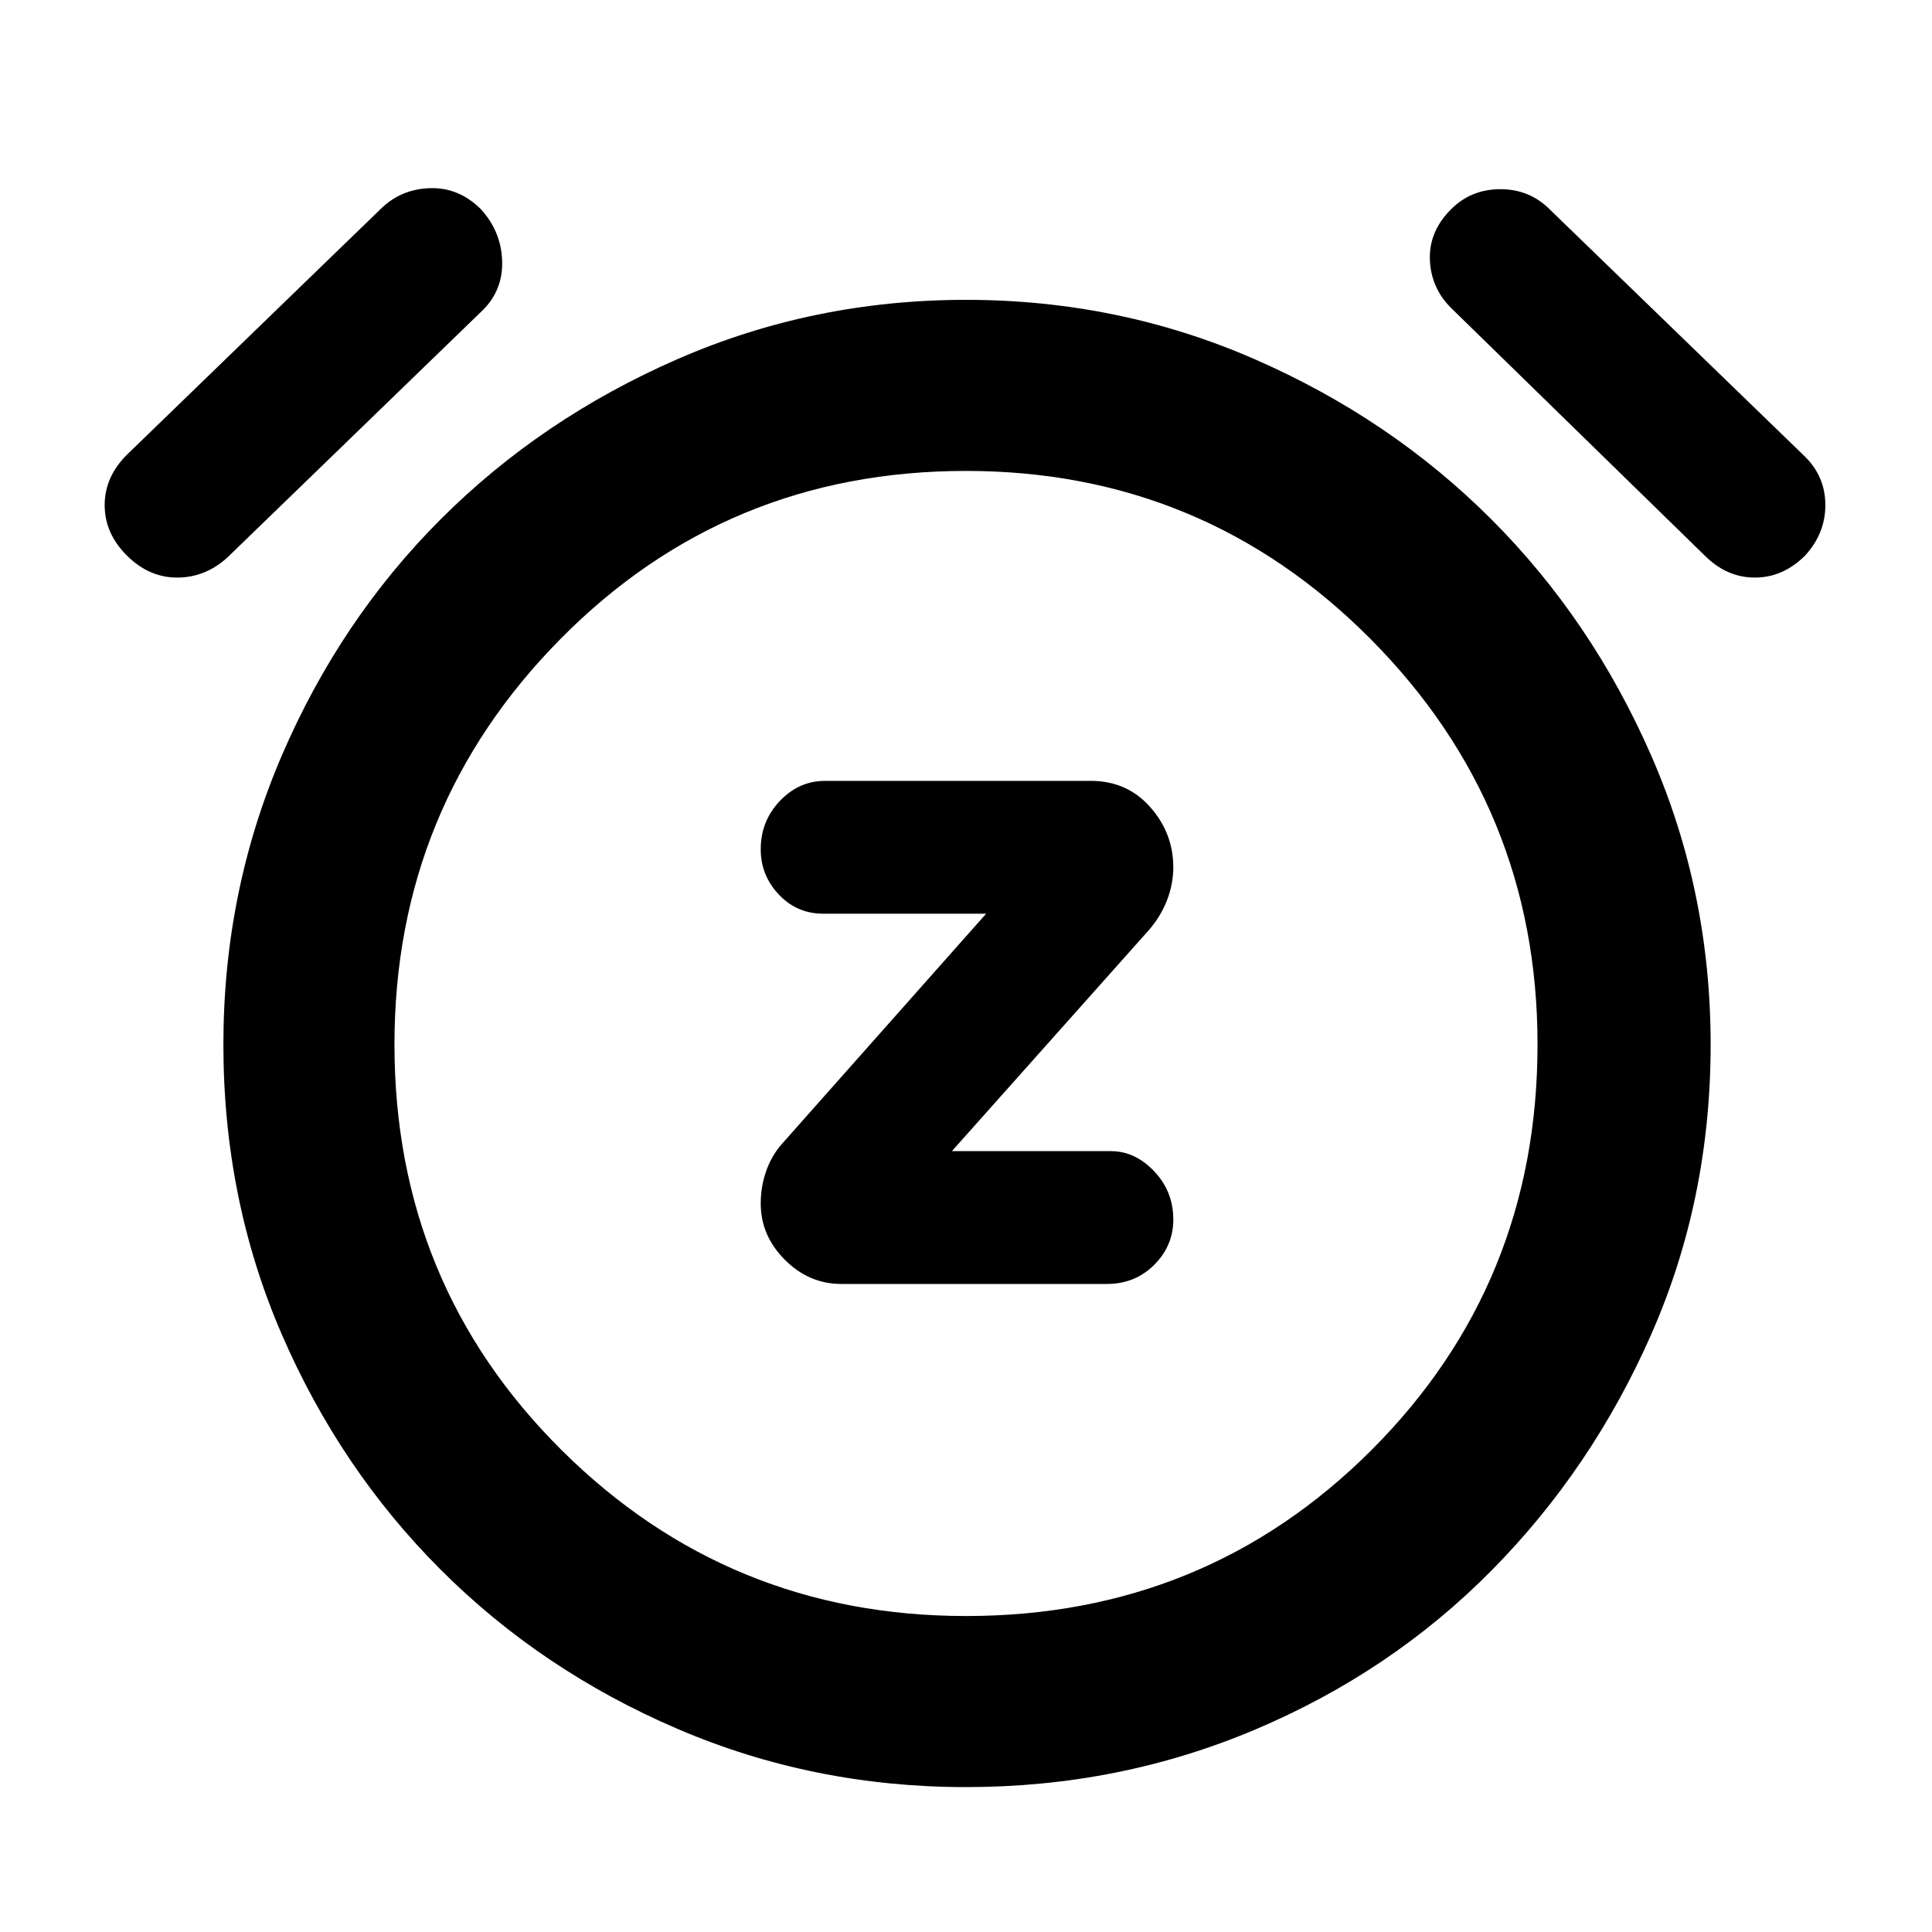 <svg xmlns="http://www.w3.org/2000/svg" height="40" width="40"><path d="M17.417 26.583h5.5q.583 0 .979-.395.396-.396.396-.938 0-.583-.396-1-.396-.417-.896-.417h-3.292l4.084-4.583q.25-.292.375-.625t.125-.667q0-.708-.48-1.25-.479-.541-1.229-.541h-5.5q-.541 0-.937.416-.396.417-.396 1 0 .542.375.938.375.396.917.396h3.375l-4.25 4.791q-.209.25-.313.563-.104.312-.104.646 0 .666.5 1.166.5.5 1.167.5ZM20 37q-3.167 0-5.979-1.208-2.813-1.209-4.896-3.292-2.083-2.083-3.292-4.875-1.208-2.792-1.208-6 0-3.167 1.208-5.979 1.209-2.813 3.292-4.896 2.083-2.083 4.896-3.312 2.812-1.23 5.979-1.23 3.167 0 5.979 1.23 2.813 1.229 4.896 3.312 2.083 2.083 3.313 4.896 1.229 2.812 1.229 5.979 0 3.208-1.229 6-1.23 2.792-3.313 4.896t-4.896 3.291Q23.167 37 20 37Zm0-15.333ZM4.708 11.542q-.458.416-1.041.416-.584 0-1.042-.458-.458-.458-.458-1.042 0-.583.458-1.041l5.25-5.084q.417-.416 1.021-.437.604-.021 1.062.437.417.459.438 1.063Q10.417 6 10 6.417Zm30.584-.042-5.25-5.125q-.417-.417-.438-1-.021-.583.438-1.042.416-.416 1.02-.416.605 0 1.021.416l5.292 5.125q.417.417.417 1 0 .584-.417 1.042-.458.458-1.042.458-.583 0-1.041-.458ZM20 33.458q4.958 0 8.396-3.437 3.437-3.438 3.437-8.396 0-4.917-3.458-8.396Q24.917 9.75 20 9.75q-4.958 0-8.396 3.479-3.437 3.479-3.437 8.396 0 4.958 3.458 8.396 3.458 3.437 8.375 3.437Z"/></svg>